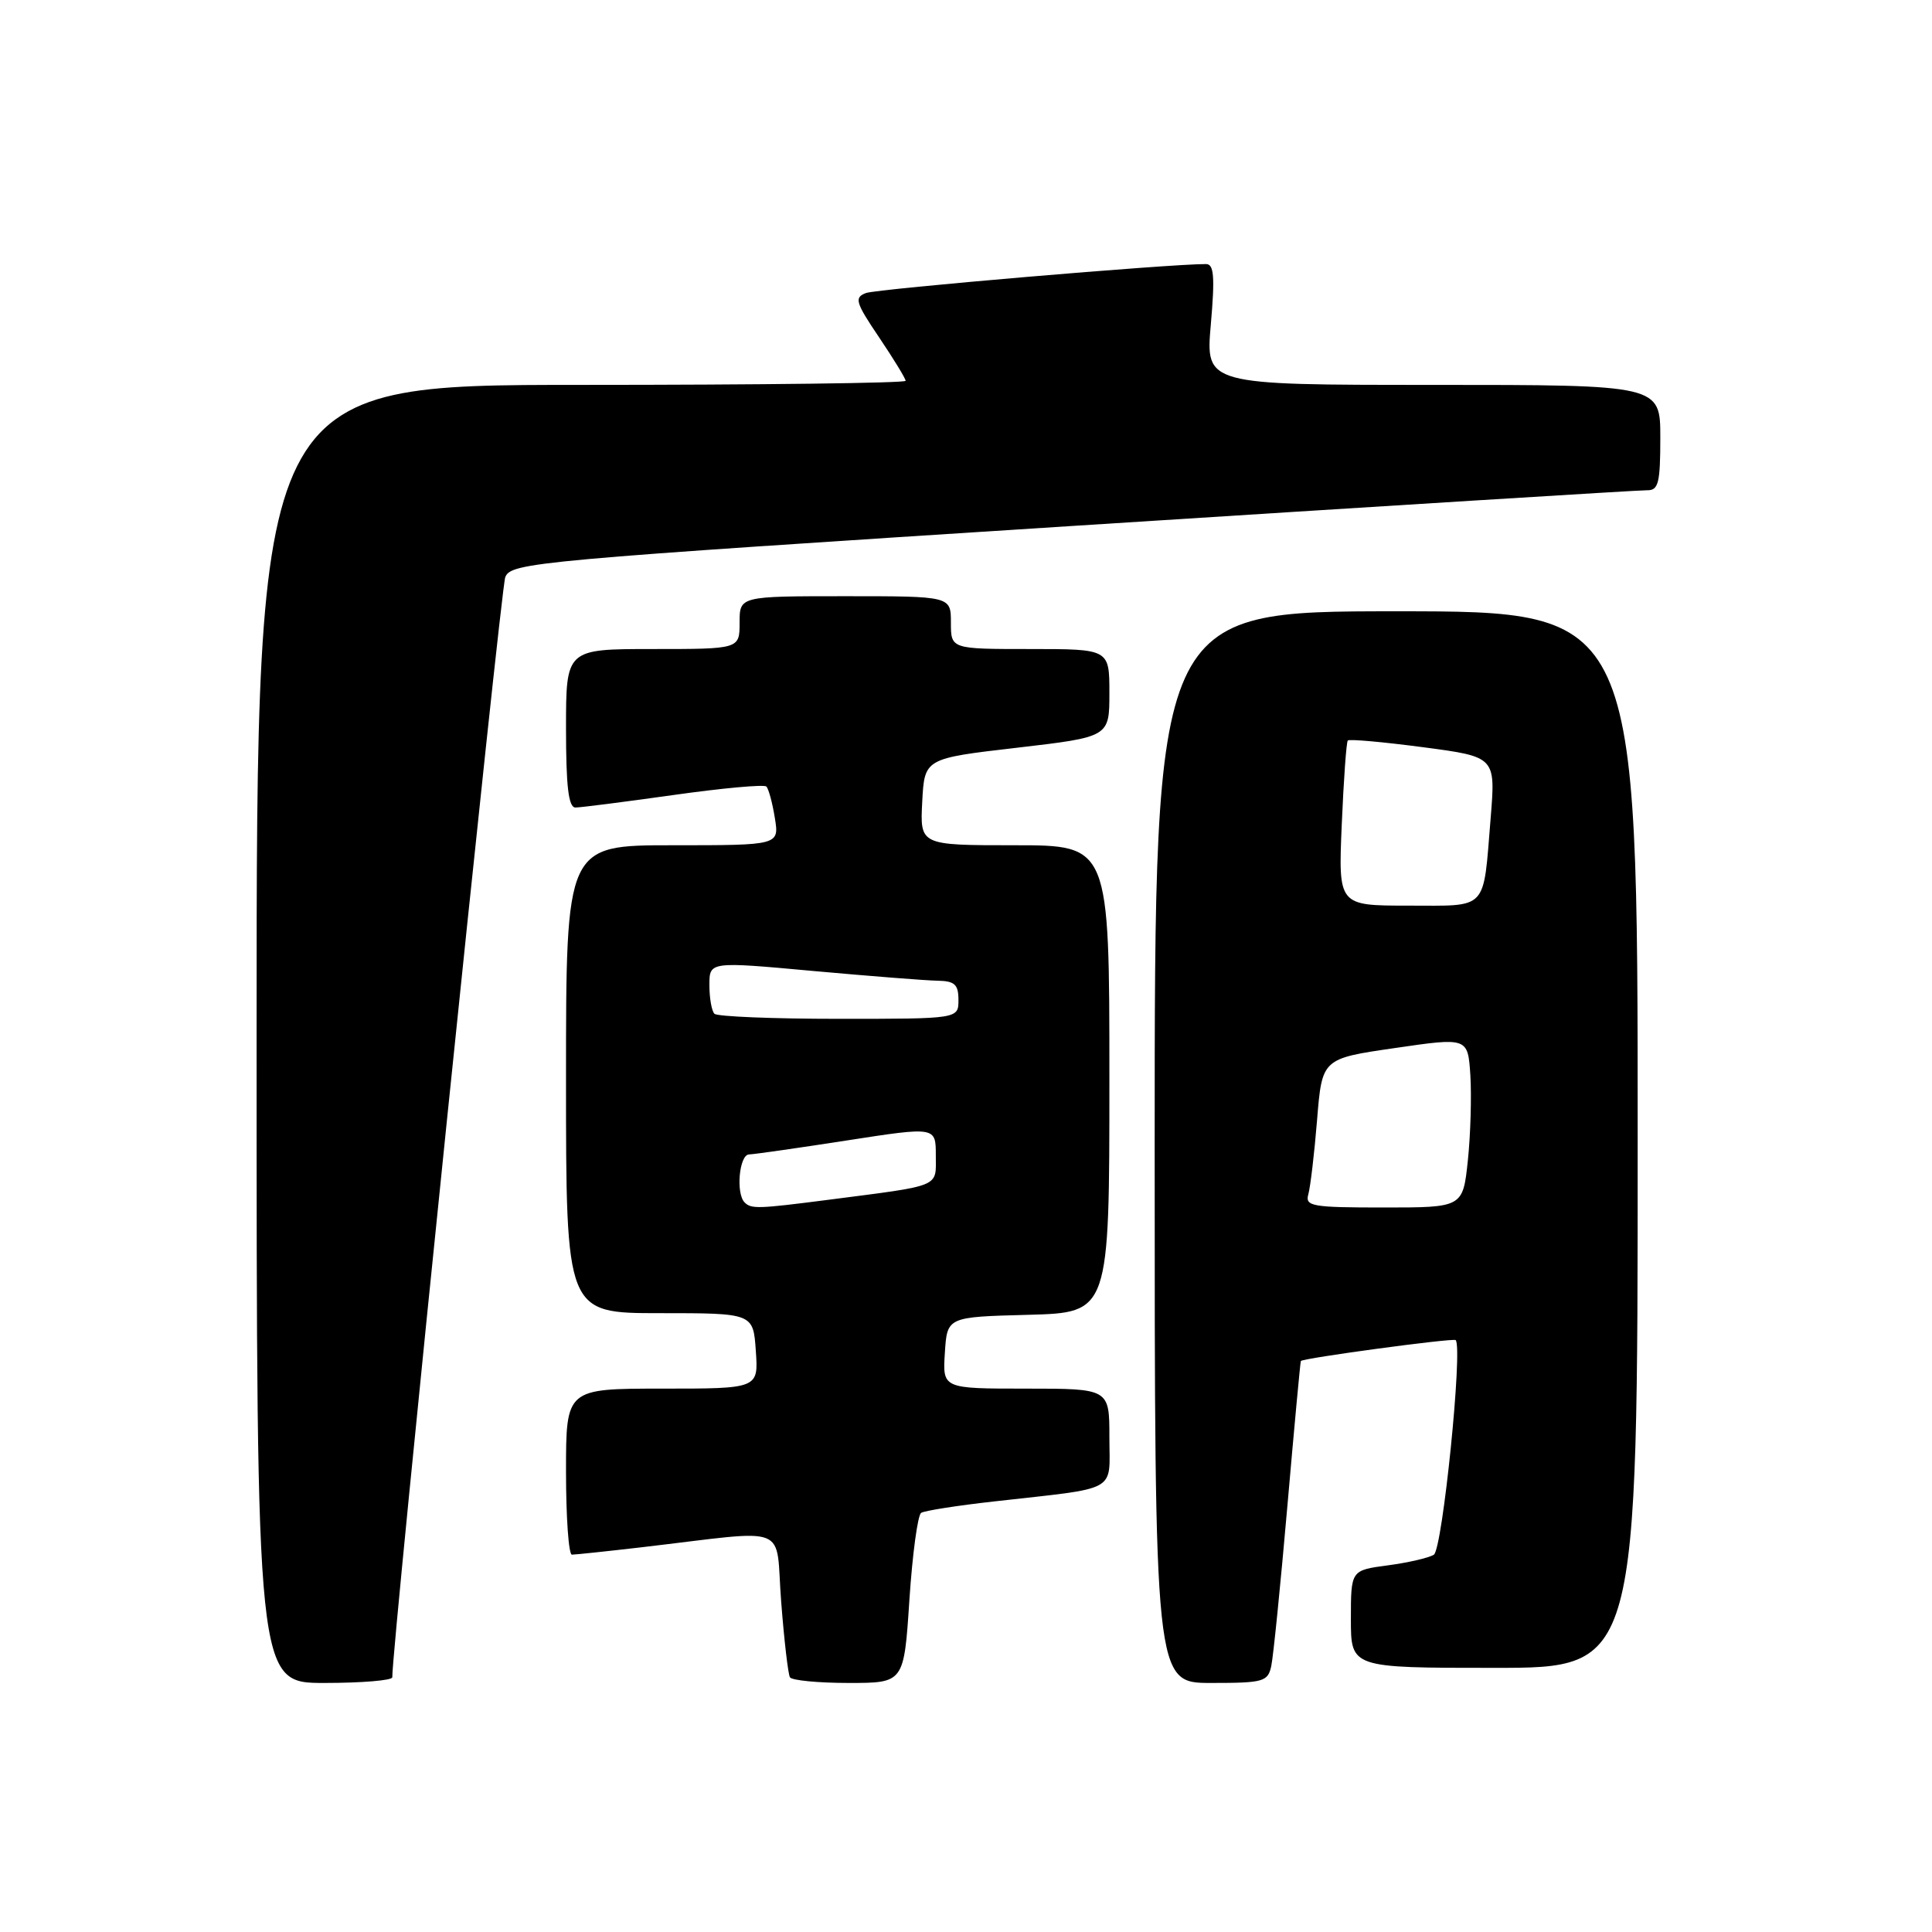<?xml version="1.0" encoding="UTF-8" standalone="no"?>
<!DOCTYPE svg PUBLIC "-//W3C//DTD SVG 1.1//EN" "http://www.w3.org/Graphics/SVG/1.1/DTD/svg11.dtd" >
<svg xmlns="http://www.w3.org/2000/svg" xmlns:xlink="http://www.w3.org/1999/xlink" version="1.1" viewBox="0 0 256 256">
 <g >
 <path fill="currentColor"
d=" M 51.98 222.25 C 51.88 218.81 66.34 78.03 66.95 76.48 C 67.72 74.54 70.69 74.27 142.12 69.69 C 183.03 67.07 217.29 64.94 218.25 64.96 C 219.75 64.99 220.00 64.02 220.00 58.00 C 220.00 51.00 220.00 51.00 189.87 51.00 C 159.74 51.00 159.74 51.00 160.44 43.00 C 160.99 36.69 160.86 35.00 159.82 34.99 C 155.13 34.96 116.17 38.28 114.74 38.83 C 113.17 39.43 113.35 40.06 116.49 44.71 C 118.42 47.58 120.00 50.16 120.00 50.46 C 120.00 50.76 100.65 51.00 77.00 51.00 C 34.00 51.00 34.00 51.00 34.00 137.00 C 34.00 223.00 34.00 223.00 43.00 223.00 C 47.95 223.00 51.99 222.66 51.98 222.25 Z  M 120.50 211.99 C 120.90 205.94 121.60 200.75 122.06 200.46 C 122.53 200.17 126.87 199.49 131.70 198.95 C 148.45 197.06 147.00 197.87 147.00 190.45 C 147.00 184.00 147.00 184.00 135.95 184.00 C 124.89 184.00 124.89 184.00 125.20 179.25 C 125.50 174.50 125.50 174.50 136.25 174.22 C 147.00 173.93 147.00 173.93 147.00 142.97 C 147.00 112.00 147.00 112.00 134.45 112.00 C 121.90 112.00 121.90 112.00 122.20 106.25 C 122.50 100.50 122.50 100.50 134.75 99.08 C 147.00 97.65 147.00 97.65 147.00 91.83 C 147.00 86.00 147.00 86.00 136.50 86.00 C 126.00 86.00 126.00 86.00 126.00 82.50 C 126.00 79.00 126.00 79.00 112.00 79.00 C 98.00 79.00 98.00 79.00 98.00 82.50 C 98.00 86.00 98.00 86.00 86.50 86.00 C 75.00 86.00 75.00 86.00 75.00 96.50 C 75.00 104.23 75.33 107.00 76.25 107.00 C 76.94 107.00 82.79 106.25 89.26 105.34 C 95.72 104.43 101.25 103.92 101.55 104.22 C 101.84 104.51 102.35 106.38 102.67 108.38 C 103.26 112.00 103.26 112.00 89.13 112.00 C 75.00 112.00 75.00 112.00 75.00 143.00 C 75.00 174.00 75.00 174.00 87.40 174.00 C 99.81 174.00 99.81 174.00 100.15 179.00 C 100.50 184.00 100.50 184.00 87.75 184.00 C 75.00 184.00 75.00 184.00 75.00 195.00 C 75.00 201.05 75.35 206.00 75.78 206.00 C 76.20 206.00 80.37 205.56 85.03 205.02 C 105.11 202.68 102.69 201.74 103.51 212.23 C 103.90 217.33 104.43 221.84 104.67 222.25 C 104.92 222.66 108.42 223.00 112.45 223.00 C 119.78 223.00 119.78 223.00 120.50 211.99 Z  M 168.45 220.75 C 168.72 219.51 169.68 209.95 170.59 199.50 C 171.50 189.05 172.30 180.43 172.37 180.34 C 172.69 179.95 192.54 177.27 192.88 177.57 C 193.86 178.48 191.14 205.30 189.99 206.01 C 189.31 206.43 186.55 207.07 183.87 207.42 C 179.00 208.07 179.00 208.07 179.00 214.53 C 179.00 221.00 179.00 221.00 198.00 221.00 C 217.00 221.00 217.00 221.00 217.00 151.00 C 217.00 81.00 217.00 81.00 185.00 81.00 C 153.00 81.00 153.00 81.00 153.00 152.00 C 153.00 223.00 153.00 223.00 160.48 223.00 C 167.43 223.00 168.00 222.84 168.45 220.75 Z  M 98.67 159.33 C 97.48 158.15 97.95 153.00 99.25 152.97 C 99.94 152.95 105.79 152.11 112.25 151.11 C 124.00 149.29 124.00 149.29 124.00 153.10 C 124.00 157.39 124.90 157.02 109.68 158.99 C 100.45 160.18 99.54 160.21 98.67 159.33 Z  M 94.67 134.33 C 94.30 133.97 94.00 132.26 94.00 130.53 C 94.00 127.40 94.00 127.40 107.75 128.66 C 115.31 129.34 122.74 129.93 124.25 129.95 C 126.50 129.99 127.00 130.45 127.00 132.50 C 127.00 135.00 127.00 135.00 111.17 135.00 C 102.46 135.00 95.03 134.70 94.67 134.33 Z  M 173.36 158.25 C 173.63 157.29 174.16 152.85 174.52 148.39 C 175.18 140.27 175.18 140.27 184.84 138.87 C 194.50 137.46 194.50 137.46 194.83 142.48 C 195.00 145.24 194.86 150.31 194.50 153.75 C 193.84 160.00 193.84 160.00 183.35 160.00 C 173.84 160.00 172.91 159.84 173.36 158.25 Z  M 177.79 109.25 C 178.04 103.34 178.40 98.33 178.59 98.12 C 178.78 97.91 183.26 98.31 188.56 99.01 C 198.18 100.28 198.18 100.28 197.52 108.39 C 196.50 120.83 197.29 120.00 186.60 120.00 C 177.33 120.00 177.33 120.00 177.79 109.25 Z "/>
</g>
</svg>
